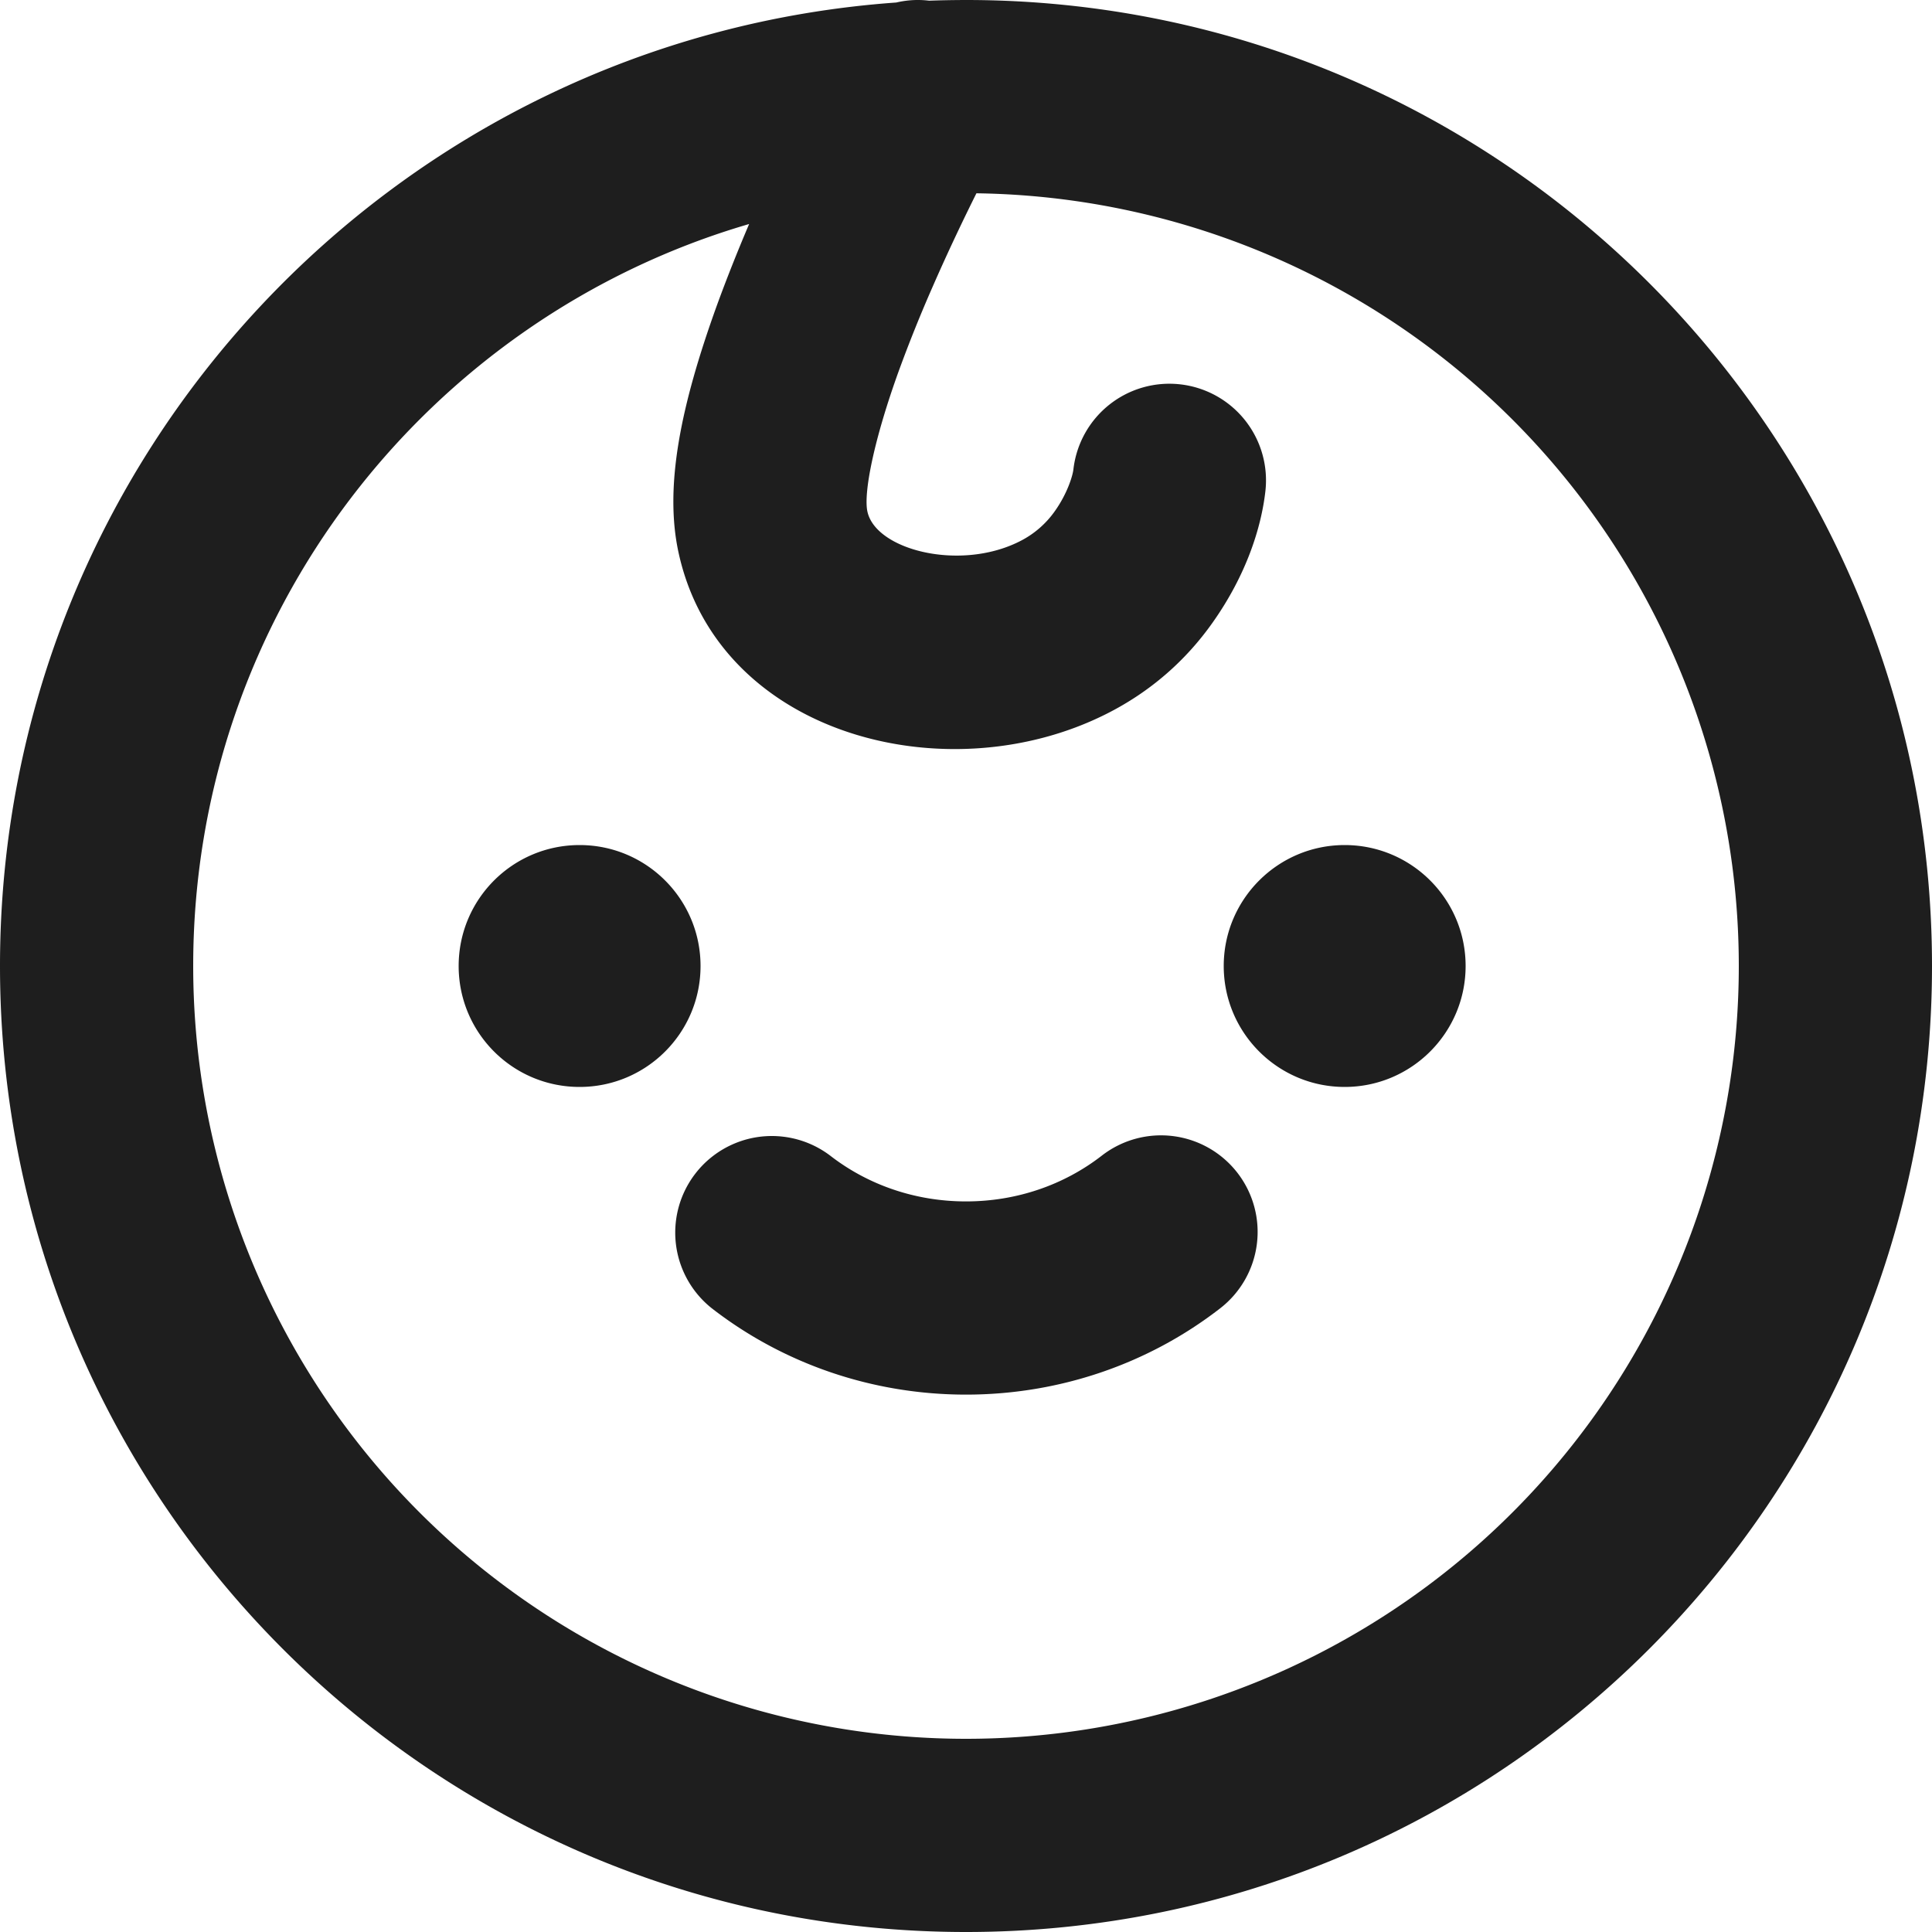 <svg xmlns="http://www.w3.org/2000/svg" width="20" height="20" fill="none" xmlns:v="https://vecta.io/nano"><path d="M10 0c5.523 0 10 4.477 10 10s-4.477 10-10 10S0 15.523 0 10C0 4.72 4.092.396 9.278.026c.111-.026.225-.033.34-.019A11.37 11.37 0 0 1 10 0zm.107 2.001l.047-.092c-.171.339-.342.699-.501 1.063a14.58 14.58 0 0 0-.35.871c-.255.706-.365 1.255-.324 1.451.084.398.954.622 1.573.312a.98.98 0 0 0 .37-.318c.125-.177.182-.359.19-.43a1 1 0 1 1 1.987.229c-.043.375-.196.862-.544 1.355-.277.393-.645.72-1.107.951-1.653.829-4.025.217-4.427-1.688-.142-.674.024-1.502.4-2.543.099-.272.211-.554.334-.843C4.43 3.289 2 6.361 2 10a8 8 0 1 0 16 0 8 8 0 0 0-7.893-7.999zm2.702 10.139a1 1 0 0 1-.177 1.403c-.741.575-1.663.894-2.632.894s-1.891-.319-2.632-.894a1 1 0 0 1 1.226-1.58c.392.304.883.474 1.406.474s1.014-.17 1.406-.474a1 1 0 0 1 1.403.177zM6 8.748c.692 0 1.252.561 1.252 1.252S6.692 11.252 6 11.252 4.748 10.692 4.748 10 5.308 8.748 6 8.748zm7.92 0c.692 0 1.252.561 1.252 1.252s-.561 1.252-1.252 1.252-1.252-.561-1.252-1.252.561-1.252 1.252-1.252z" fill="#000" fill-opacity=".88"/></svg>